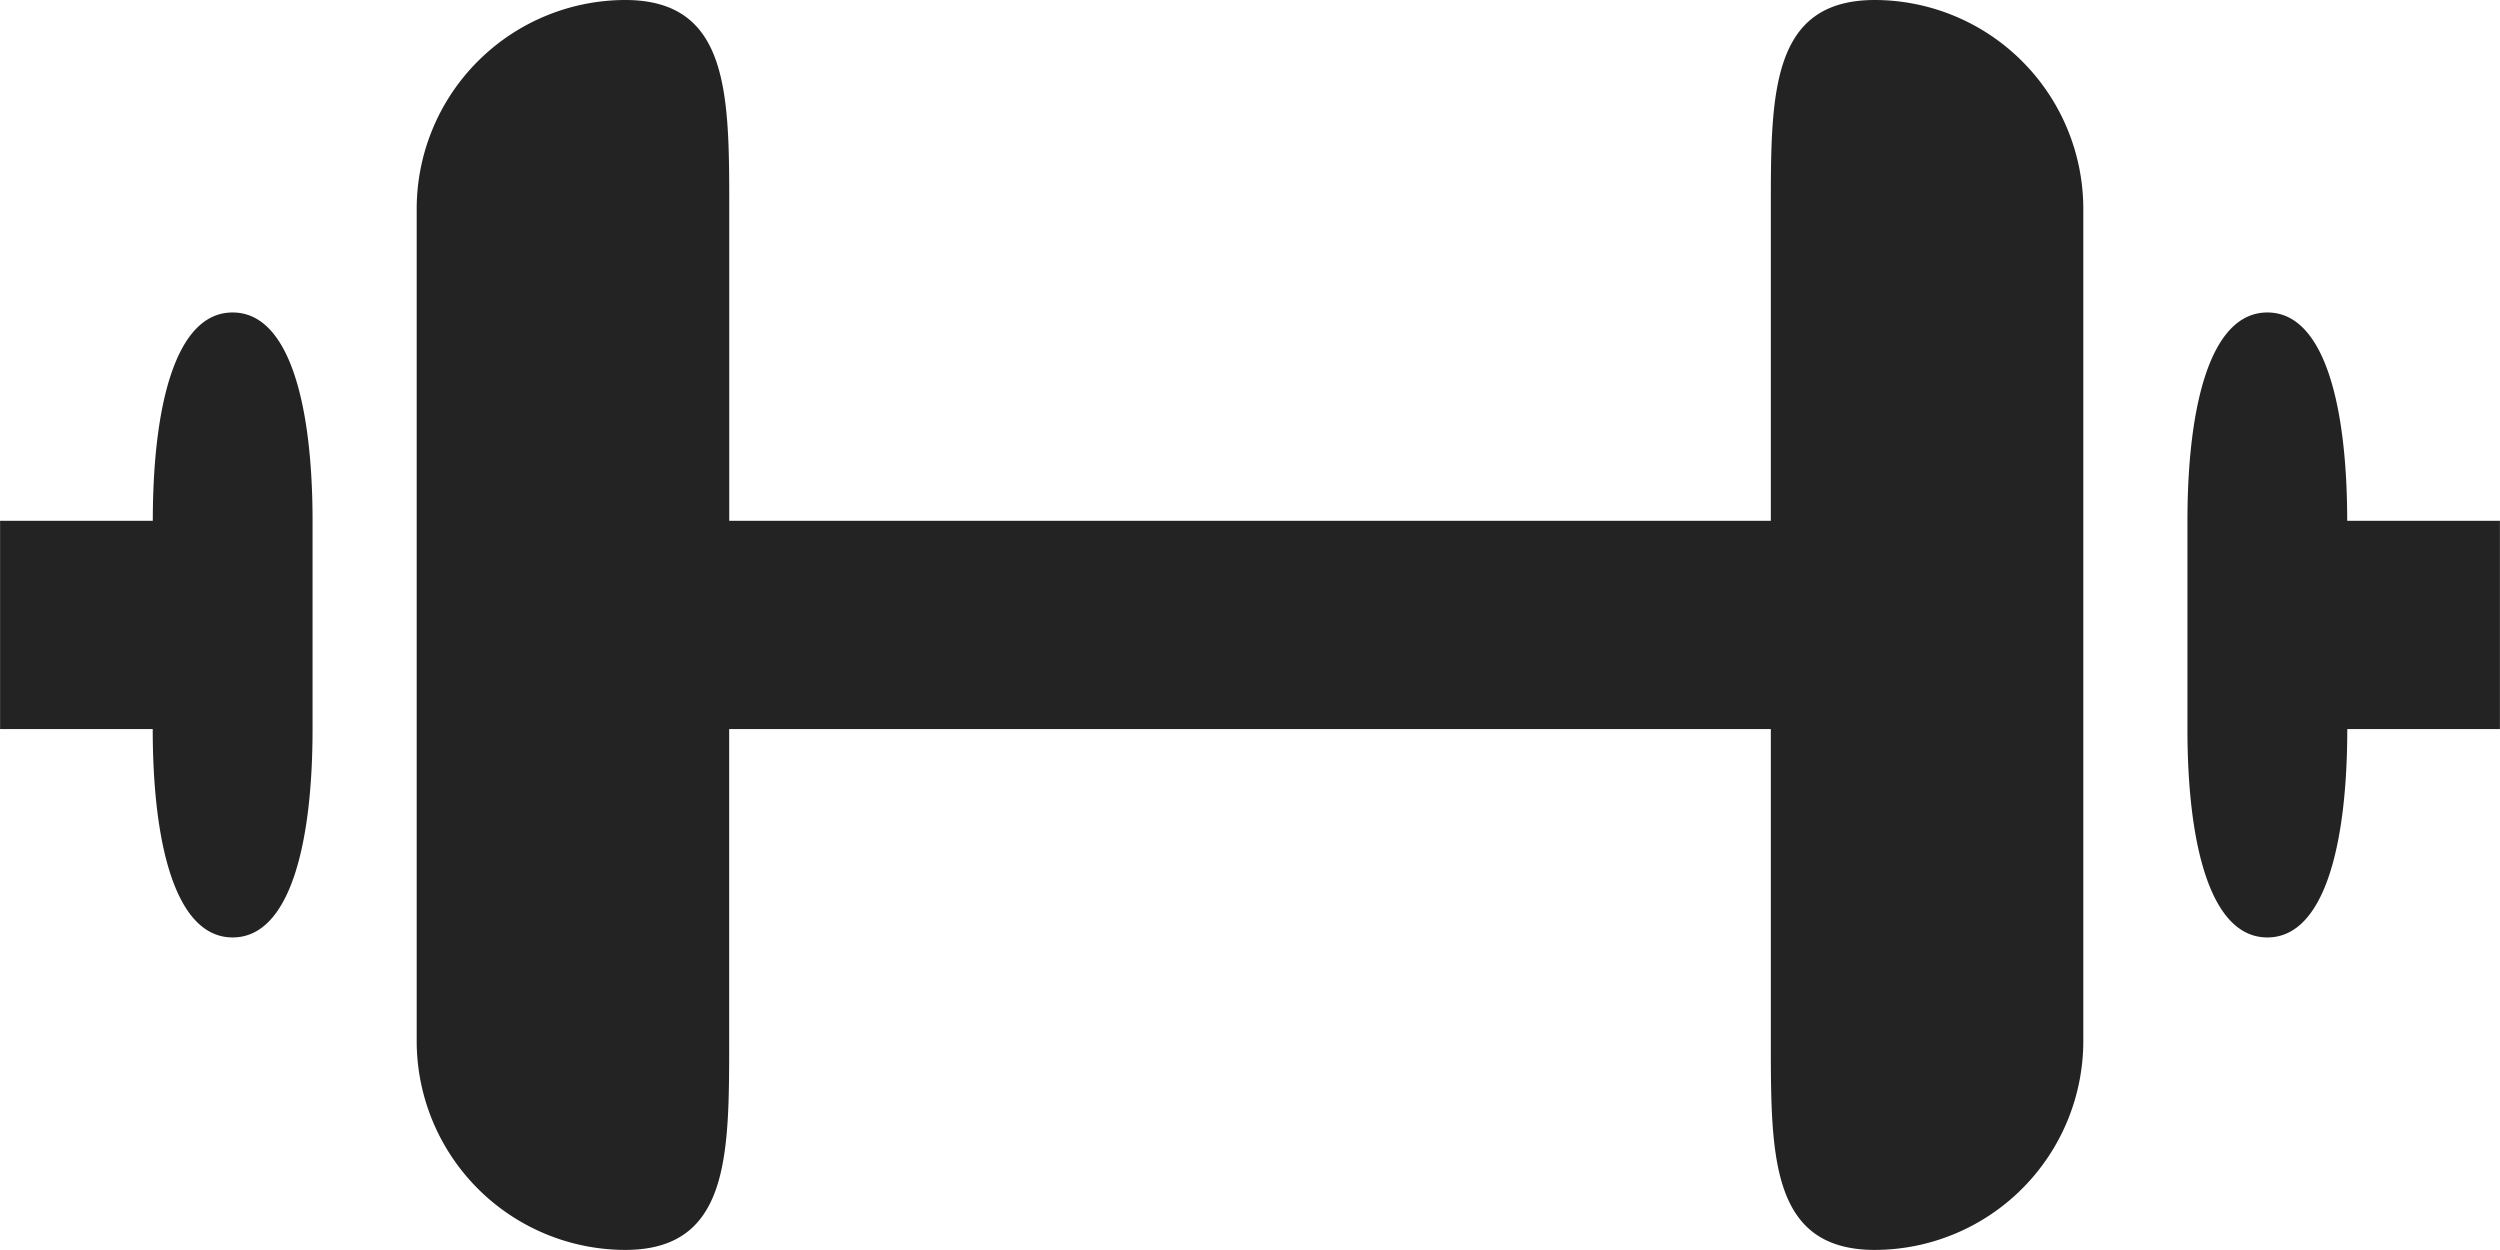 <svg xmlns="http://www.w3.org/2000/svg" viewBox="0 0 32.002 16.001">
  <defs>
    <style>
      .cls-1 {
        fill: #232323;
      }
    </style>
  </defs>
  <path id="barbell" class="cls-1" d="M29.023,12C28.29,12,28,13.2,28,14.667v2.667C28,18.8,28.289,20,29.023,20s1.023-1.2,1.023-2.667H32V14.667H30.045c0-1.467-.289-2.667-1.021-2.667ZM24,8c-1.333,0-1.333,1.2-1.333,2.667v4H9.334v-4C9.334,9.2,9.334,8,8,8a2.675,2.675,0,0,0-2.667,2.667V21.334A2.675,2.675,0,0,0,8,24c1.333,0,1.333-1.2,1.333-2.667v-4H22.667v4C22.667,22.8,22.667,24,24,24a2.675,2.675,0,0,0,2.667-2.667V10.667A2.675,2.675,0,0,0,24,8ZM2.977,12C3.71,12,4,13.2,4,14.667v2.667C4,18.8,3.711,20,2.977,20s-1.023-1.2-1.023-2.667H0V14.667H1.955C1.955,13.2,2.244,12,2.976,12Z" transform="translate(0.001 -8)"/>
</svg>
